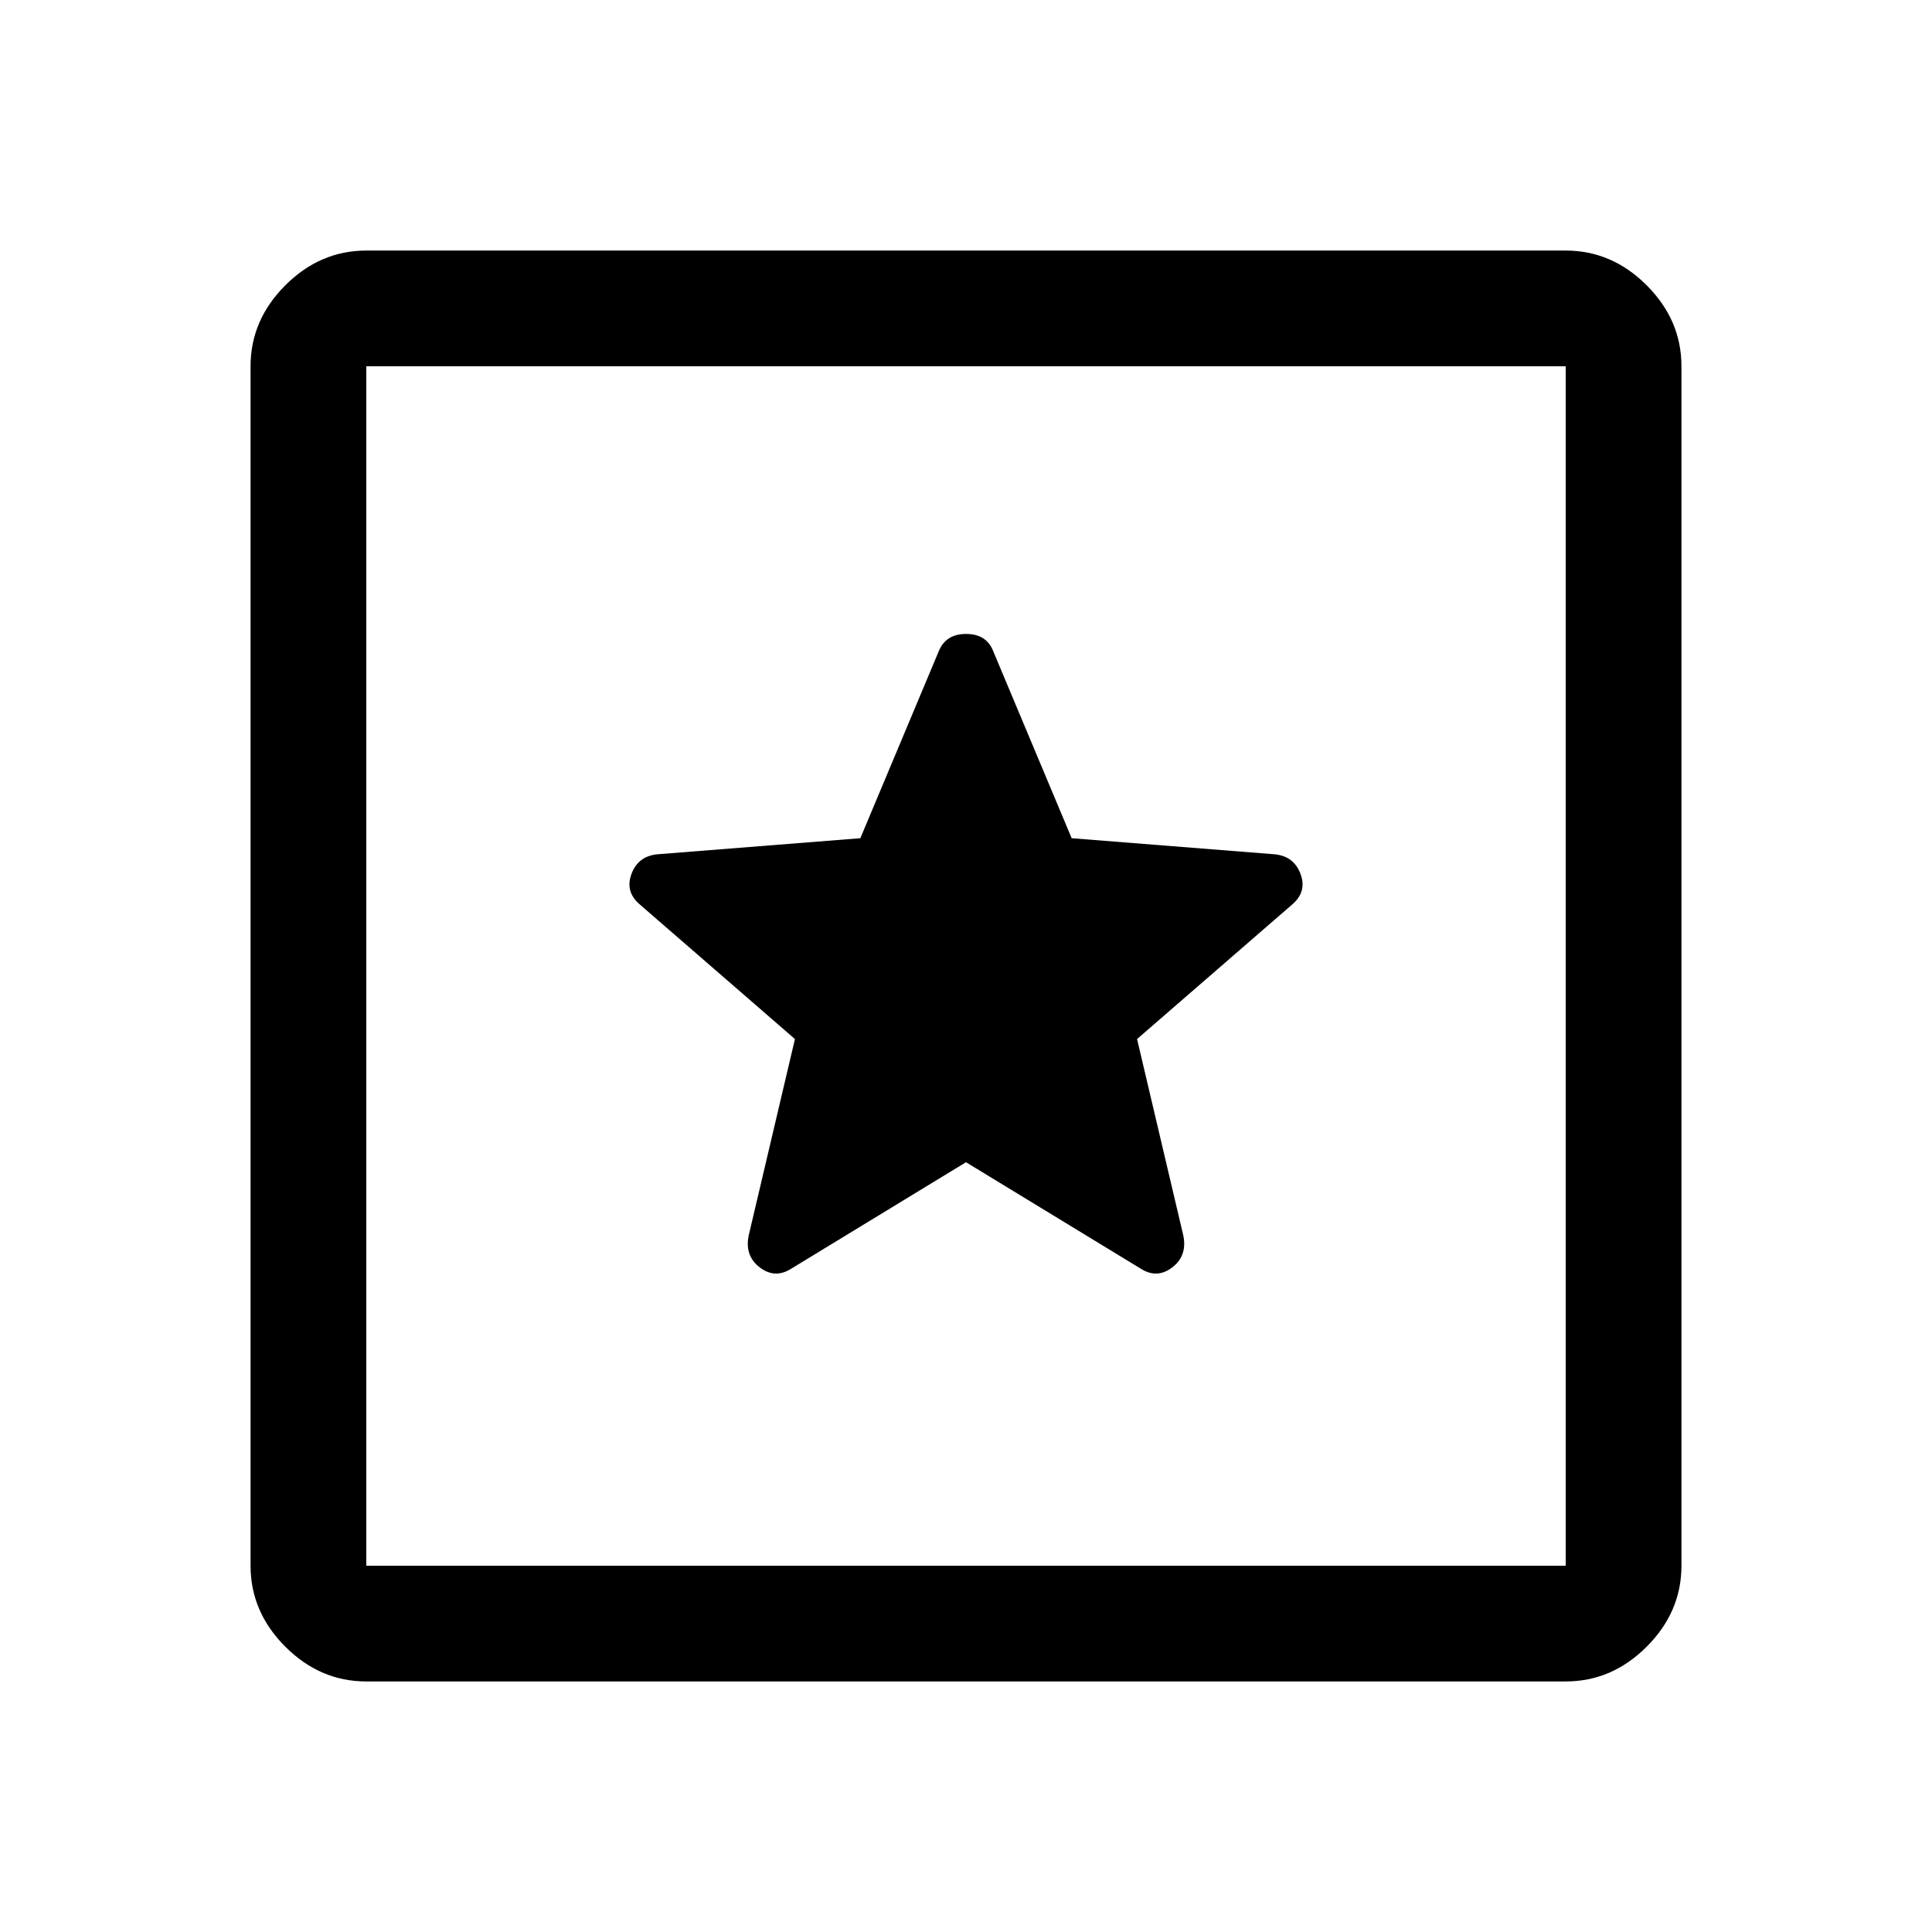 <svg xmlns="http://www.w3.org/2000/svg" height="48" viewBox="0 -960 960 960" width="48"><path d="M182-124.5q-22.97 0-40.23-17.27Q124.5-159.03 124.5-182v-596q0-22.97 17.27-40.23Q159.03-835.5 182-835.5h596q22.97 0 40.23 17.27Q835.5-800.97 835.5-778v596q0 22.97-17.27 40.23Q800.97-124.5 778-124.5H182Zm0-57.5h596v-596H182v596Zm0-596v596-596Zm298 395.5 87 53q8 5 15.5-.75T588-346l-23-97.7 77-66.8q7.5-6.34 4.25-15.17t-12.75-9.83l-101-8-39-93q-3.37-8.5-13.44-8.5-10.06 0-13.56 8.5l-39 93-101 8q-9.5 1-12.75 9.83T318-510.5l77 66.8-23 97.7q-2 10 5.5 15.75t15.5.75l87-53Z"/></svg>